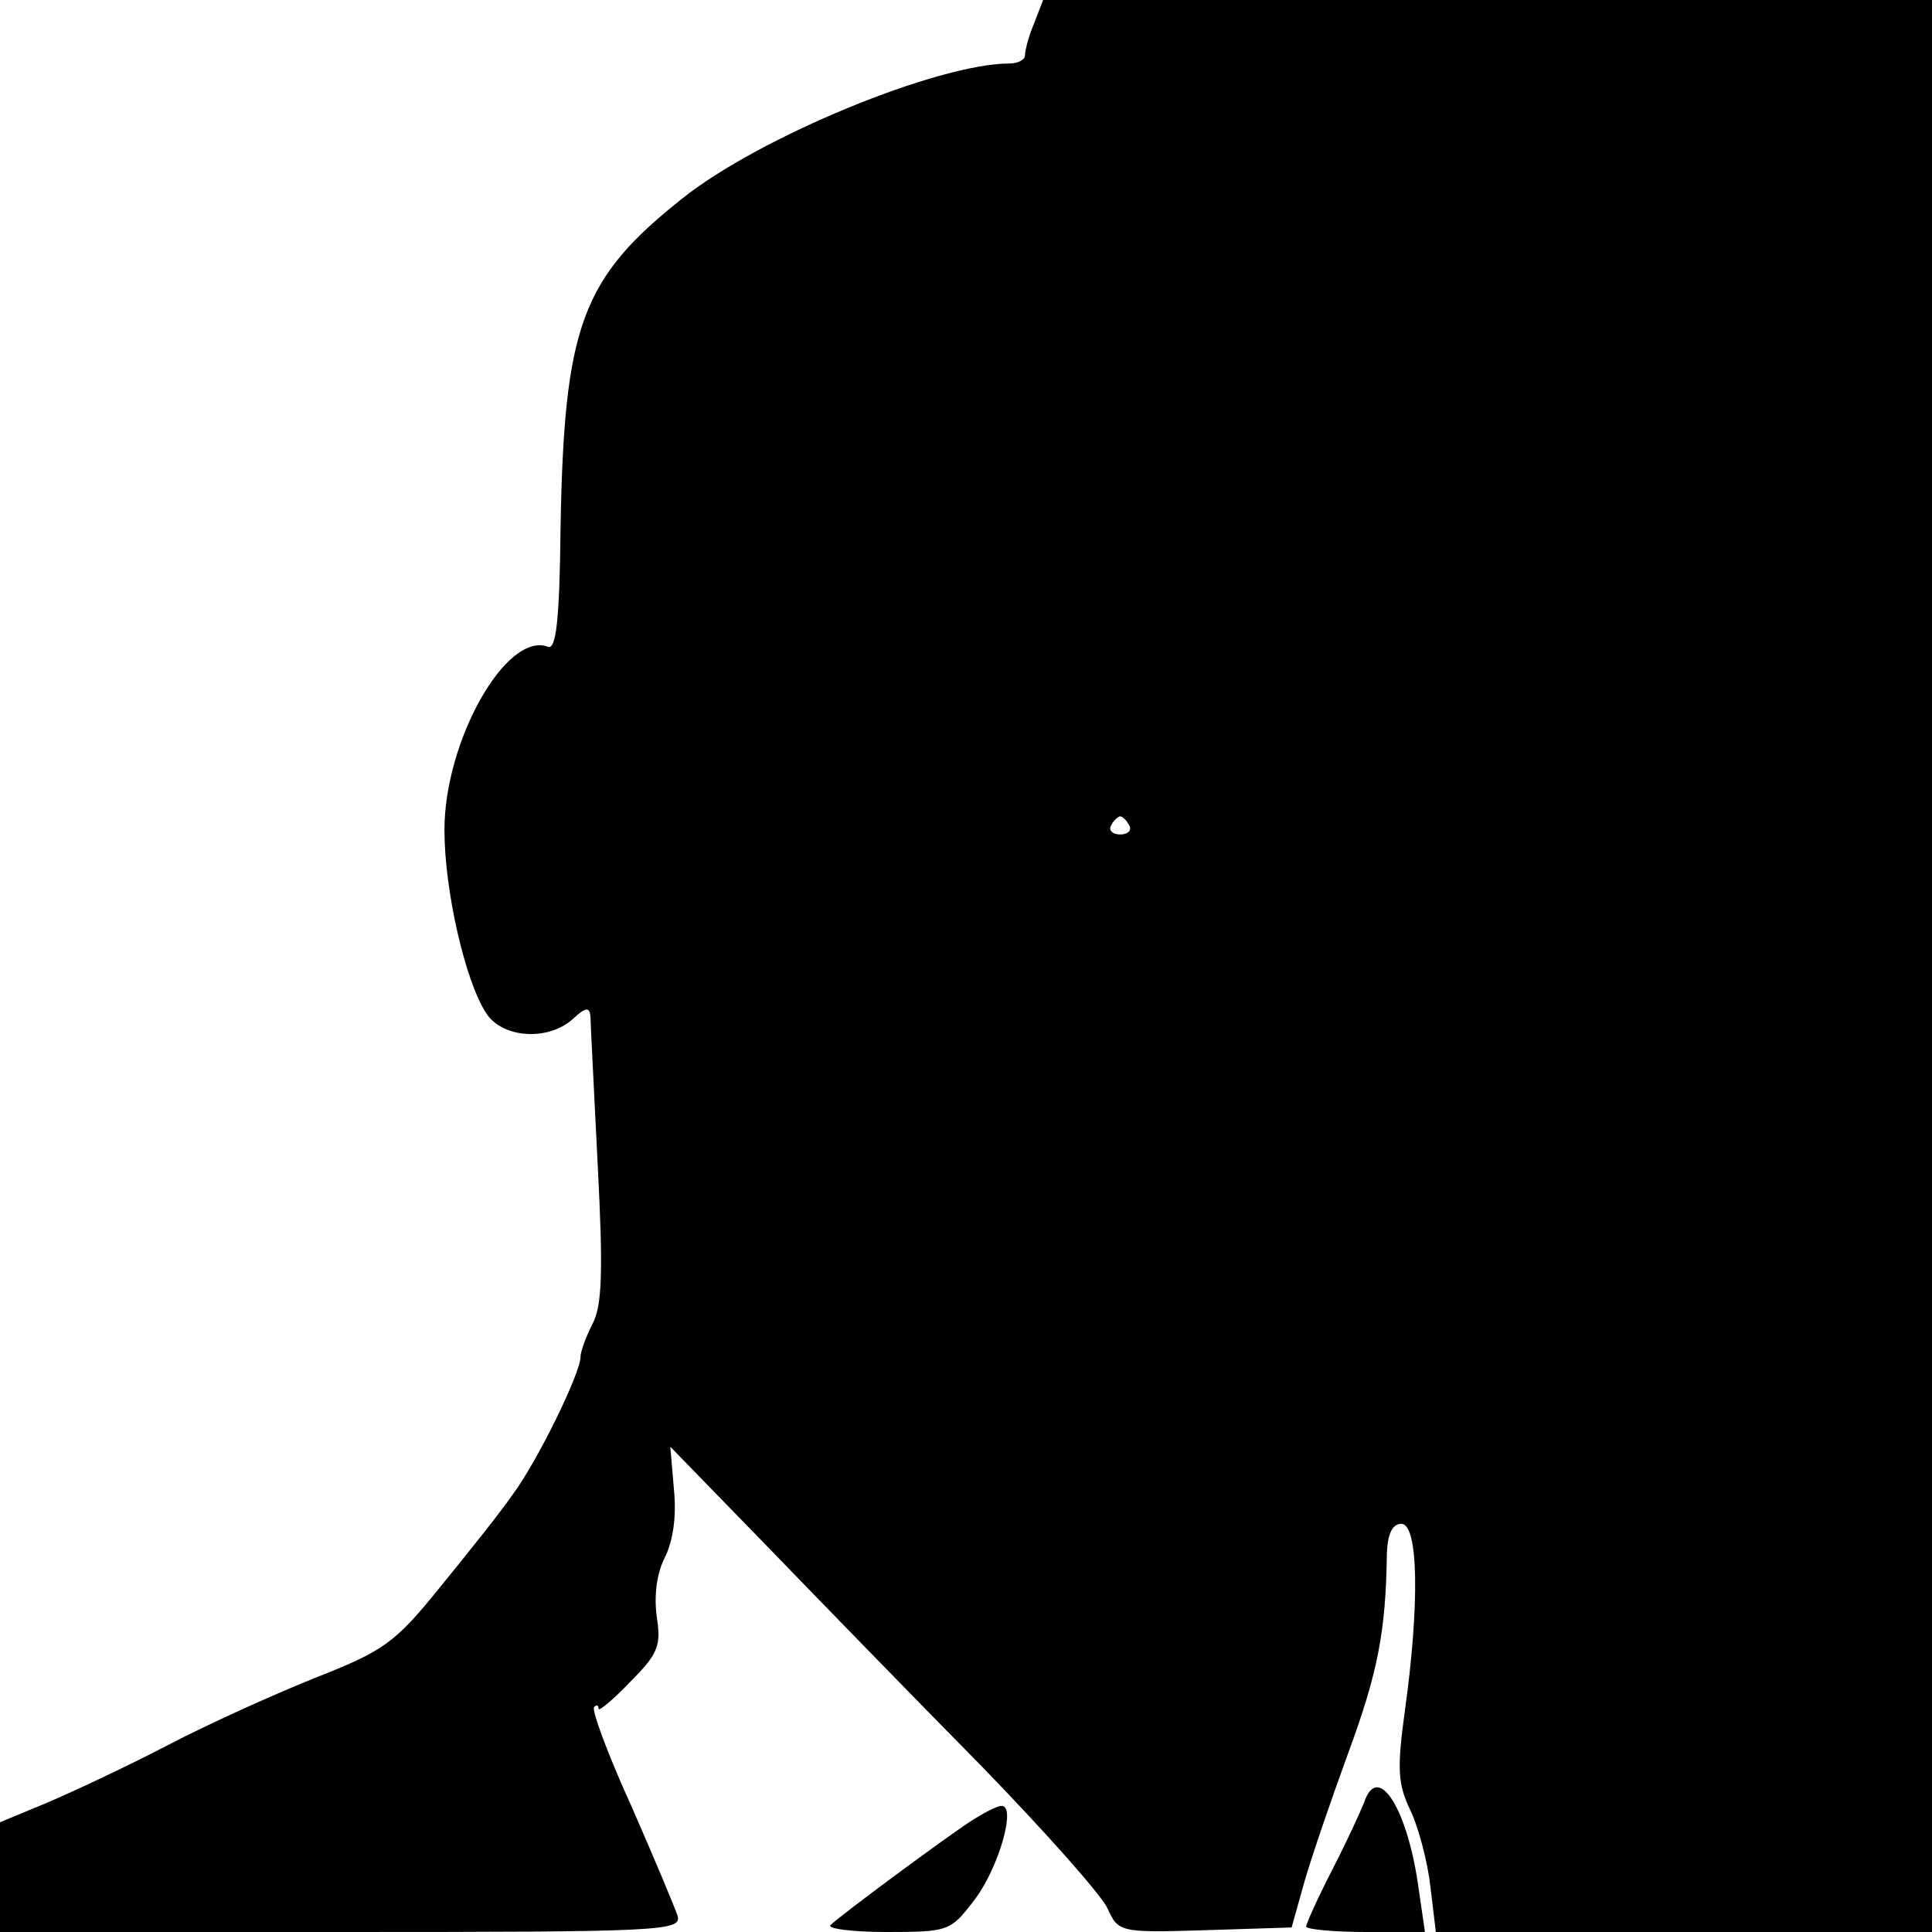 <?xml version="1.0" standalone="no"?>
<!DOCTYPE svg PUBLIC "-//W3C//DTD SVG 20010904//EN"
 "http://www.w3.org/TR/2001/REC-SVG-20010904/DTD/svg10.dtd">
<svg version="1.0" xmlns="http://www.w3.org/2000/svg"
 width="213pt" height="213pt" viewBox="0 0 213 213"
 preserveAspectRatio="xMidYMid meet">
<g transform="translate(0,213) scale(0.1,-0.1)"
fill="#000000" stroke="none">
<path d="M1140 2104 c-6 -14 -10 -30 -10 -35 0 -5 -8 -9 -17 -9 -79 0 -276
-81 -361 -149 -111 -88 -130 -141 -134 -362 -1 -103 -5 -136 -14 -132 -46 17
-114 -104 -114 -202 0 -67 23 -167 46 -202 18 -28 69 -31 96 -6 14 13 18 13
19 2 0 -8 4 -81 8 -164 6 -116 5 -155 -6 -175 -7 -14 -13 -30 -13 -36 0 -18
-48 -116 -75 -152 -13 -19 -49 -64 -80 -102 -50 -62 -62 -70 -138 -100 -45
-18 -118 -51 -162 -74 -44 -23 -104 -51 -132 -63 l-53 -22 0 -60 0 -61 376 0
c354 0 376 1 371 18 -3 9 -26 64 -51 121 -26 57 -44 106 -41 109 3 3 5 2 5 -2
0 -3 16 10 35 30 31 31 34 40 29 72 -3 24 0 47 9 65 9 18 13 45 10 75 l-4 47
107 -110 c58 -60 164 -169 235 -241 71 -73 134 -144 140 -158 12 -26 13 -27
108 -24 l95 3 14 50 c8 28 30 92 49 144 32 87 41 133 42 219 1 21 6 32 16 32
19 0 20 -90 4 -205 -9 -65 -8 -82 6 -111 9 -19 19 -57 22 -84 l6 -50 273 0
274 0 0 1065 0 1065 -490 0 -490 0 -10 -26z m105 -884 c3 -5 -1 -10 -10 -10
-9 0 -13 5 -10 10 3 6 8 10 10 10 2 0 7 -4 10 -10z"/>
<path d="M1504 143 c-4 -10 -19 -43 -35 -74 -16 -31 -29 -60 -29 -63 0 -3 30
-6 66 -6 l65 0 -7 48 c-12 88 -45 140 -60 95z"/>
<path d="M1070 122 c-29 -19 -140 -101 -154 -114 -6 -4 22 -8 61 -8 69 0 71 1
97 35 27 35 47 105 30 104 -5 0 -20 -8 -34 -17z"/>
</g>
</svg>
